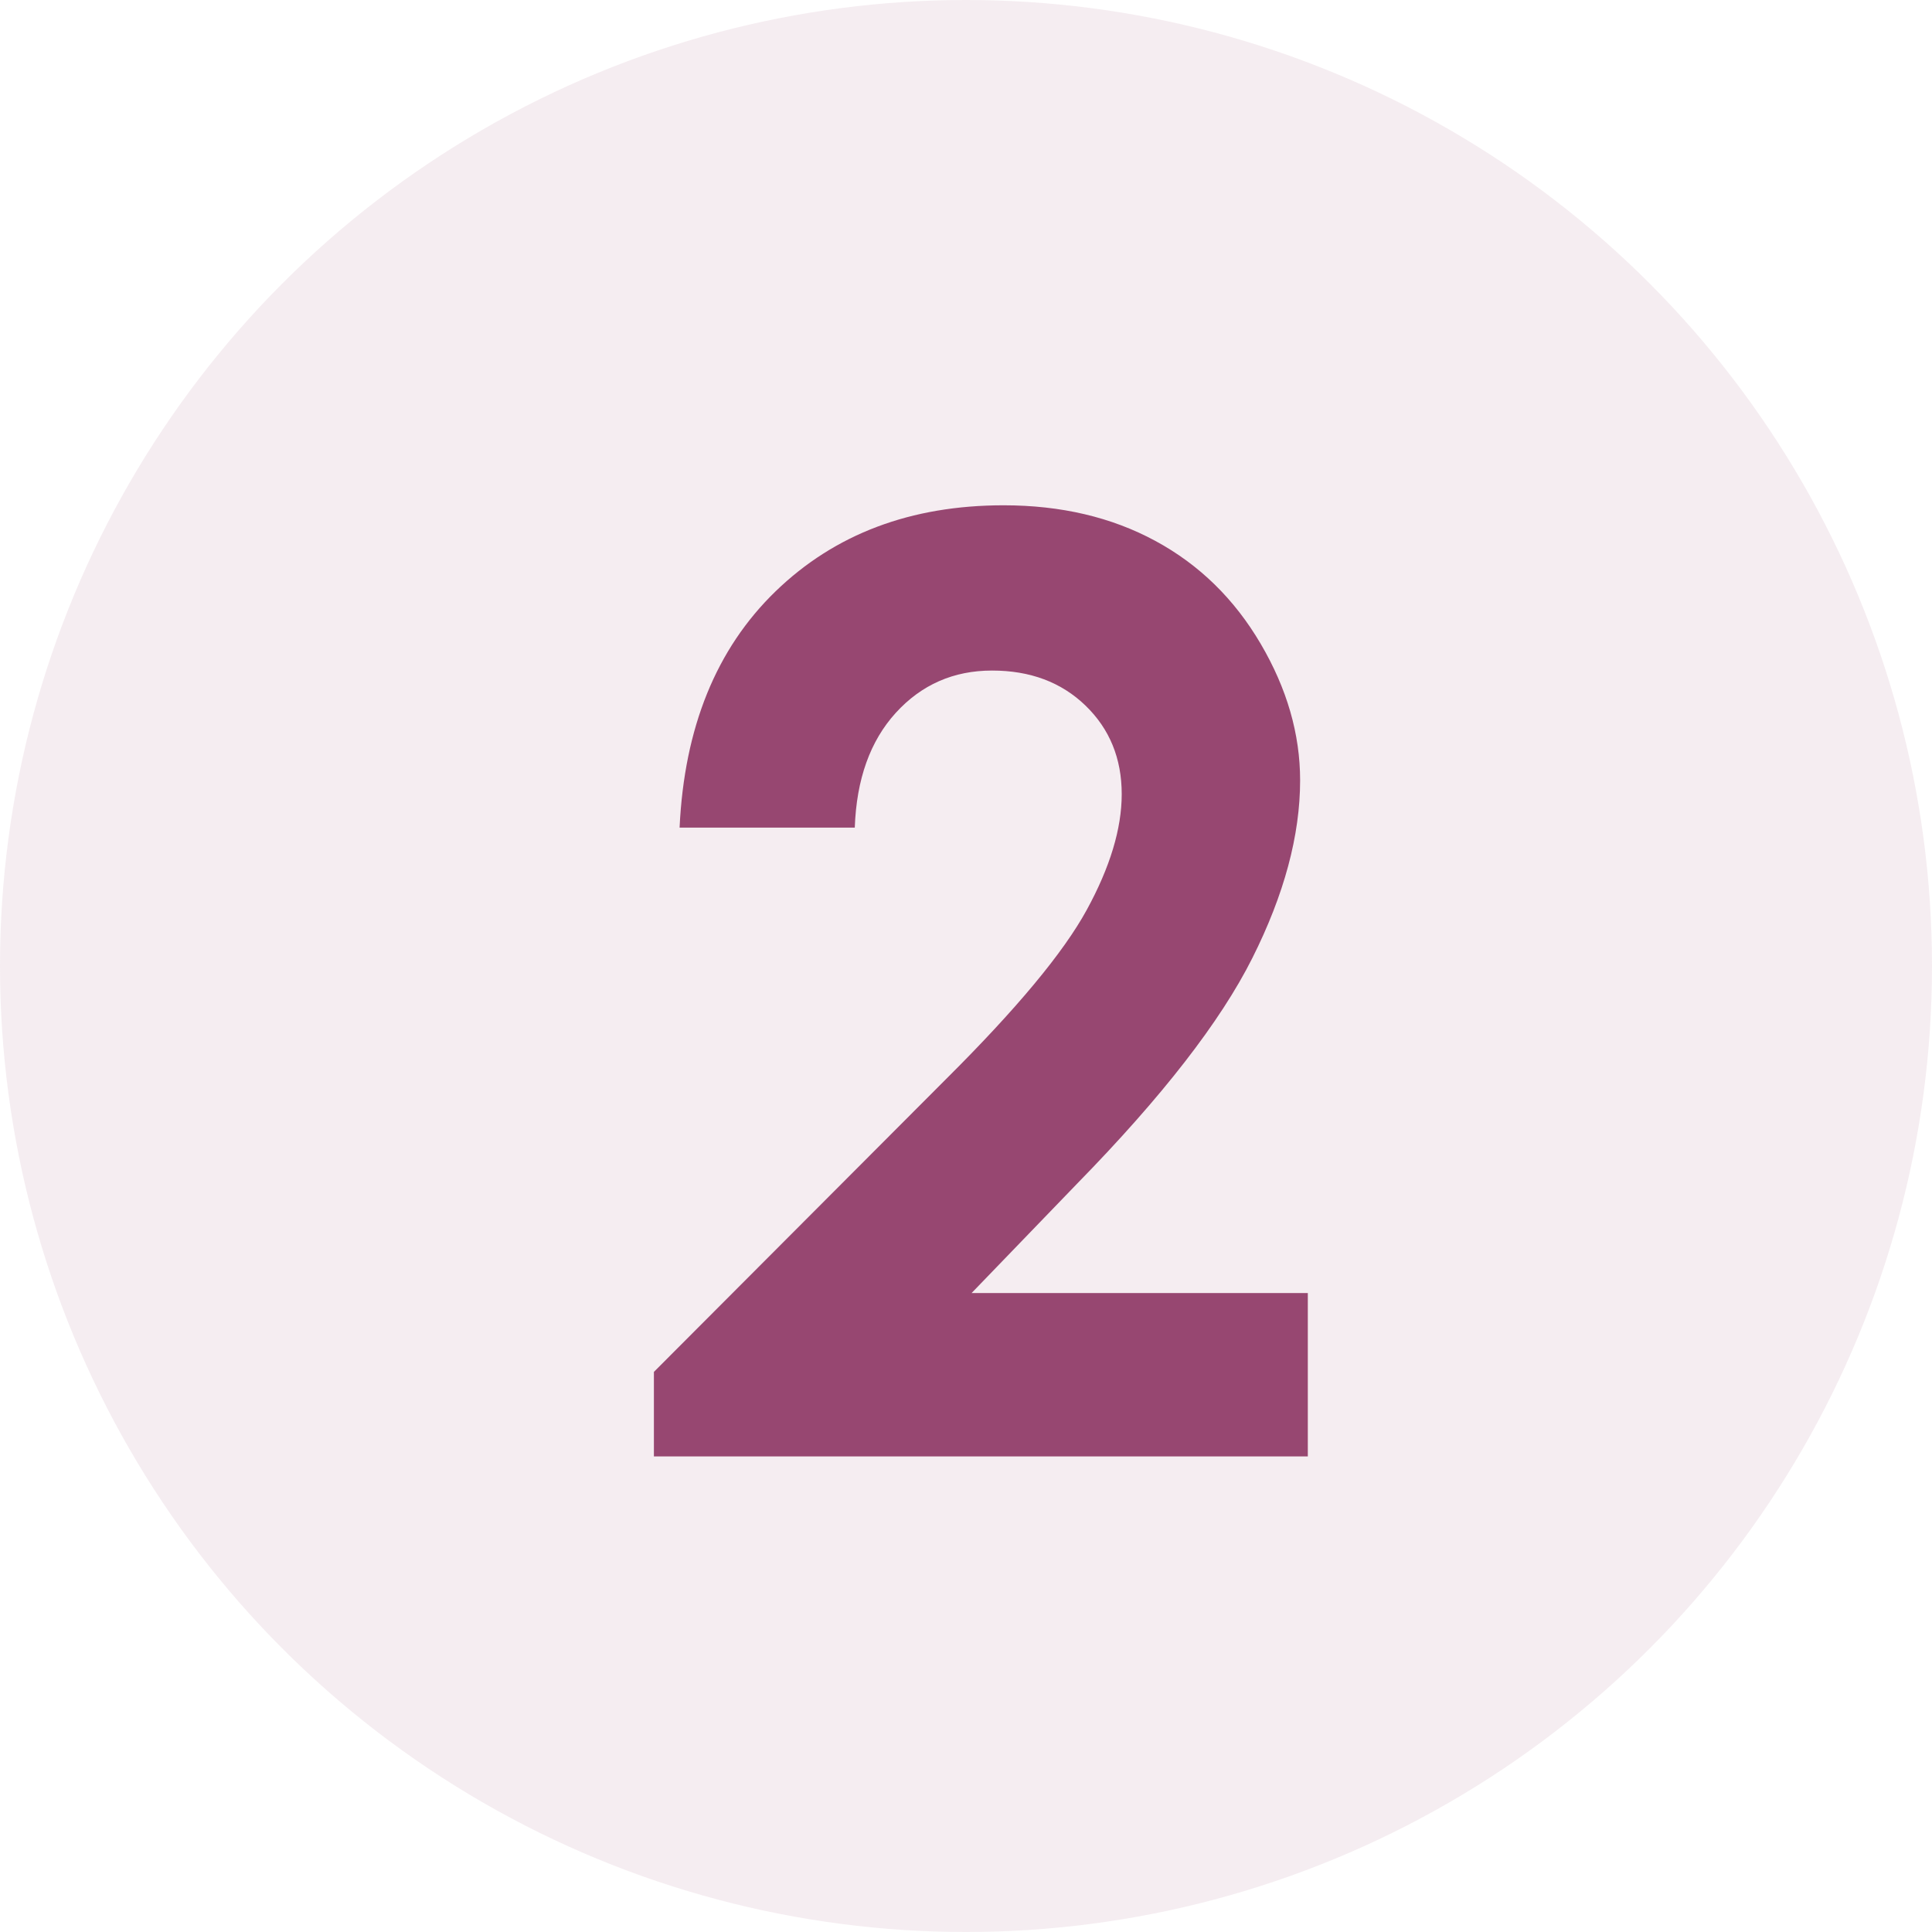 <?xml version="1.0" encoding="UTF-8"?>
<svg width="65px" height="65px" viewBox="0 0 65 65" version="1.1" xmlns="http://www.w3.org/2000/svg" xmlns:xlink="http://www.w3.org/1999/xlink">
    <!-- Generator: sketchtool 57.1 (101010) - https://sketch.com -->
    <title>75279EBD-3A27-4D78-B50B-4923A7A2AEDD</title>
    <desc>Created with sketchtool.</desc>
    <g id="Careers" stroke="none" stroke-width="1" fill="none" fill-rule="evenodd">
        <g id="7-careers_landing_desktop" transform="translate(-785, -2076)" fill="#974771">
            <g id="How-We-Hire" transform="translate(0, 1679)">
                <g id="footer-elements" transform="translate(225, 348)">
                    <g id="quick-link-ctas">
                        <g id="quick-link" transform="translate(510, 0)">
                            <g id="ic_2" transform="translate(50, 49)">
                                <circle id="Oval" fill-opacity="0.1" cx="32.5" cy="32.5" r="32.5"></circle>
                                <path d="M28.758,27.844 L22.864,27.844 C23.022,24.477 24.098,21.828 26.091,19.897 C28.085,17.966 30.643,17 33.766,17 C35.695,17 37.397,17.4 38.872,18.199 C40.348,18.998 41.528,20.151 42.413,21.658 C43.298,23.164 43.741,24.696 43.741,26.252 C43.741,28.105 43.205,30.1 42.132,32.236 C41.06,34.372 39.099,36.897 36.249,39.812 L32.687,43.504 L44,43.504 L44,49 L22,49 L22,46.156 L31.823,36.31 C34.198,33.948 35.778,32.049 36.562,30.613 C37.347,29.177 37.739,27.879 37.739,26.719 C37.739,25.516 37.332,24.523 36.519,23.737 C35.706,22.952 34.659,22.56 33.378,22.56 C32.082,22.56 31.003,23.034 30.139,23.981 C29.276,24.929 28.815,26.217 28.758,27.844 Z" id="2"></path>
                            </g>
                        </g>
                    </g>
                </g>
            </g>
        </g>
    </g>
</svg>